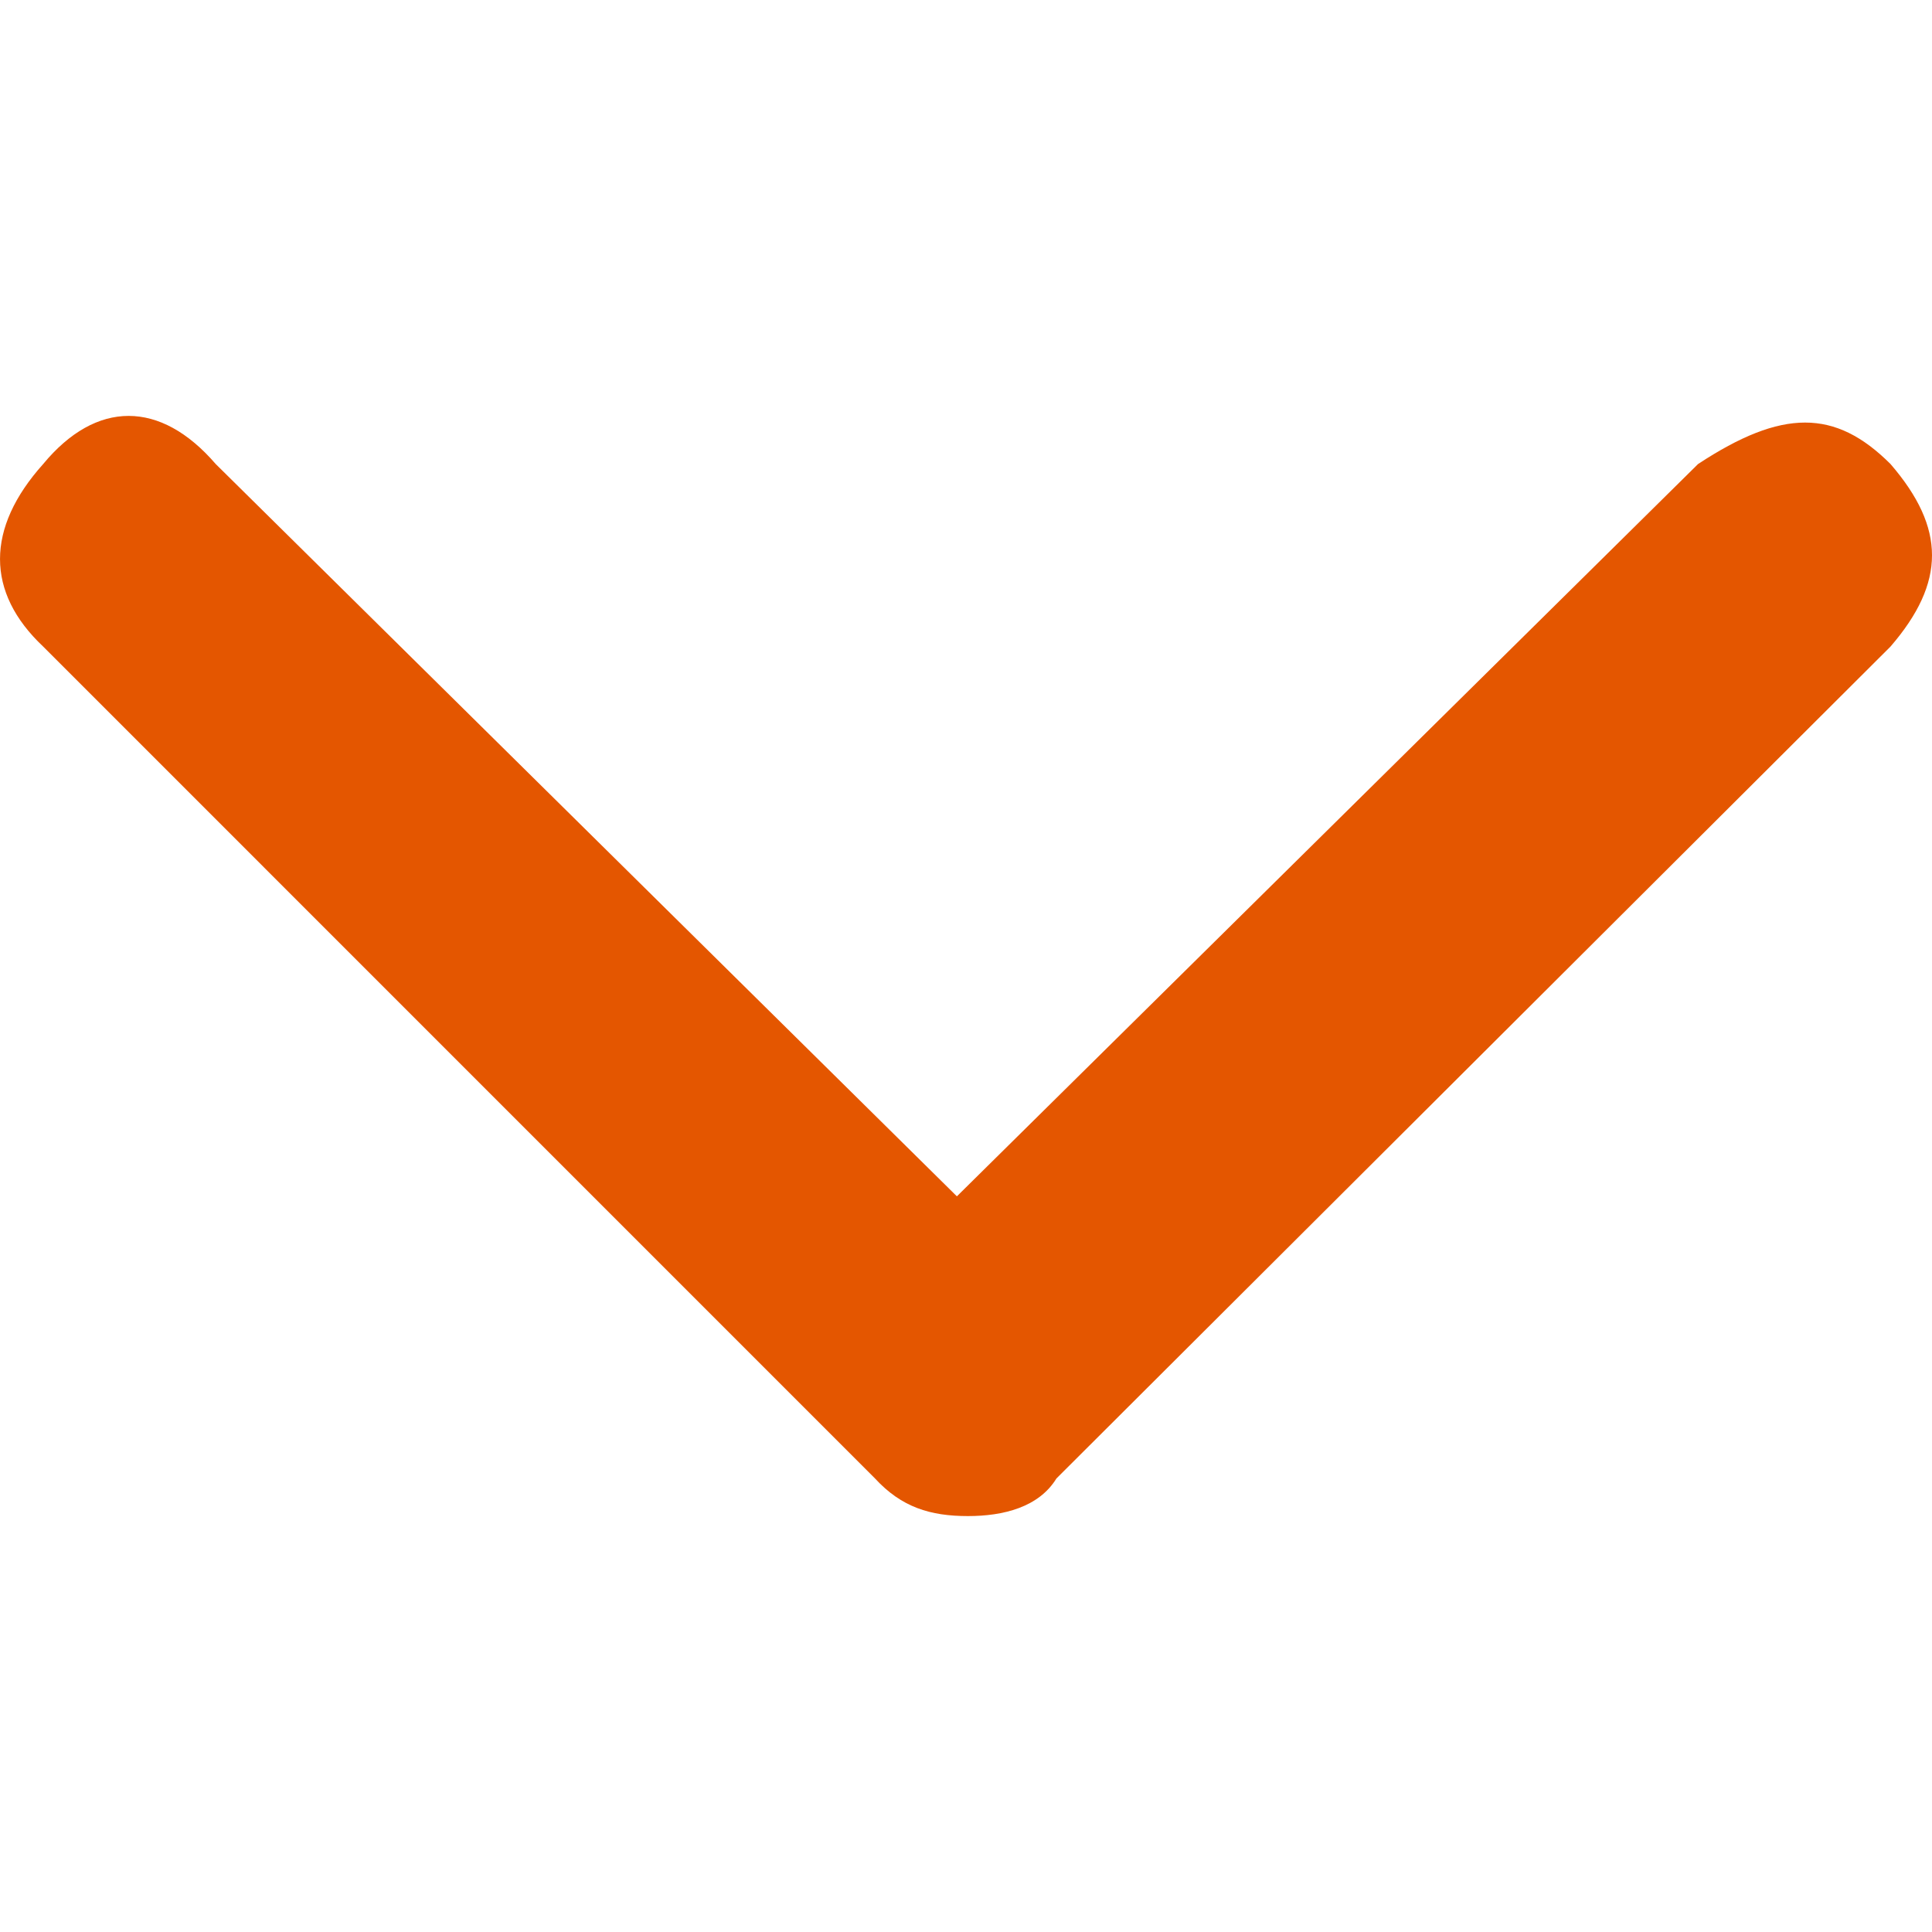 <?xml version="1.0" encoding="iso-8859-1"?>
<!-- Generator: Adobe Illustrator 16.0.0, SVG Export Plug-In . SVG Version: 6.00 Build 0)  -->
<!DOCTYPE svg PUBLIC "-//W3C//DTD SVG 1.1//EN" "http://www.w3.org/Graphics/SVG/1.1/DTD/svg11.dtd">
<svg version="1.1" id="Layer_1" xmlns="http://www.w3.org/2000/svg" xmlns:xlink="http://www.w3.org/1999/xlink" x="0px" y="0px"
	 width="32px" height="32px" viewBox="0 0 32 32" style="enable-background:new 0 0 32 32;" xml:space="preserve">
<g>
	<path style="fill:#E45600;" d="M31.313,7.686c0.916,1.062,0.916,1.96,0,3.023L17.498,24.488c-0.293,0.477-0.88,0.623-1.466,0.623
		c-0.623,0-1.1-0.146-1.539-0.623L0.715,10.709c-0.953-0.898-0.953-1.96,0-3.023c0.879-1.063,1.942-1.063,2.858,0l12.276,12.129
		L28.125,7.686C29.518,6.77,30.396,6.77,31.313,7.686z"/>
</g>
</svg>
